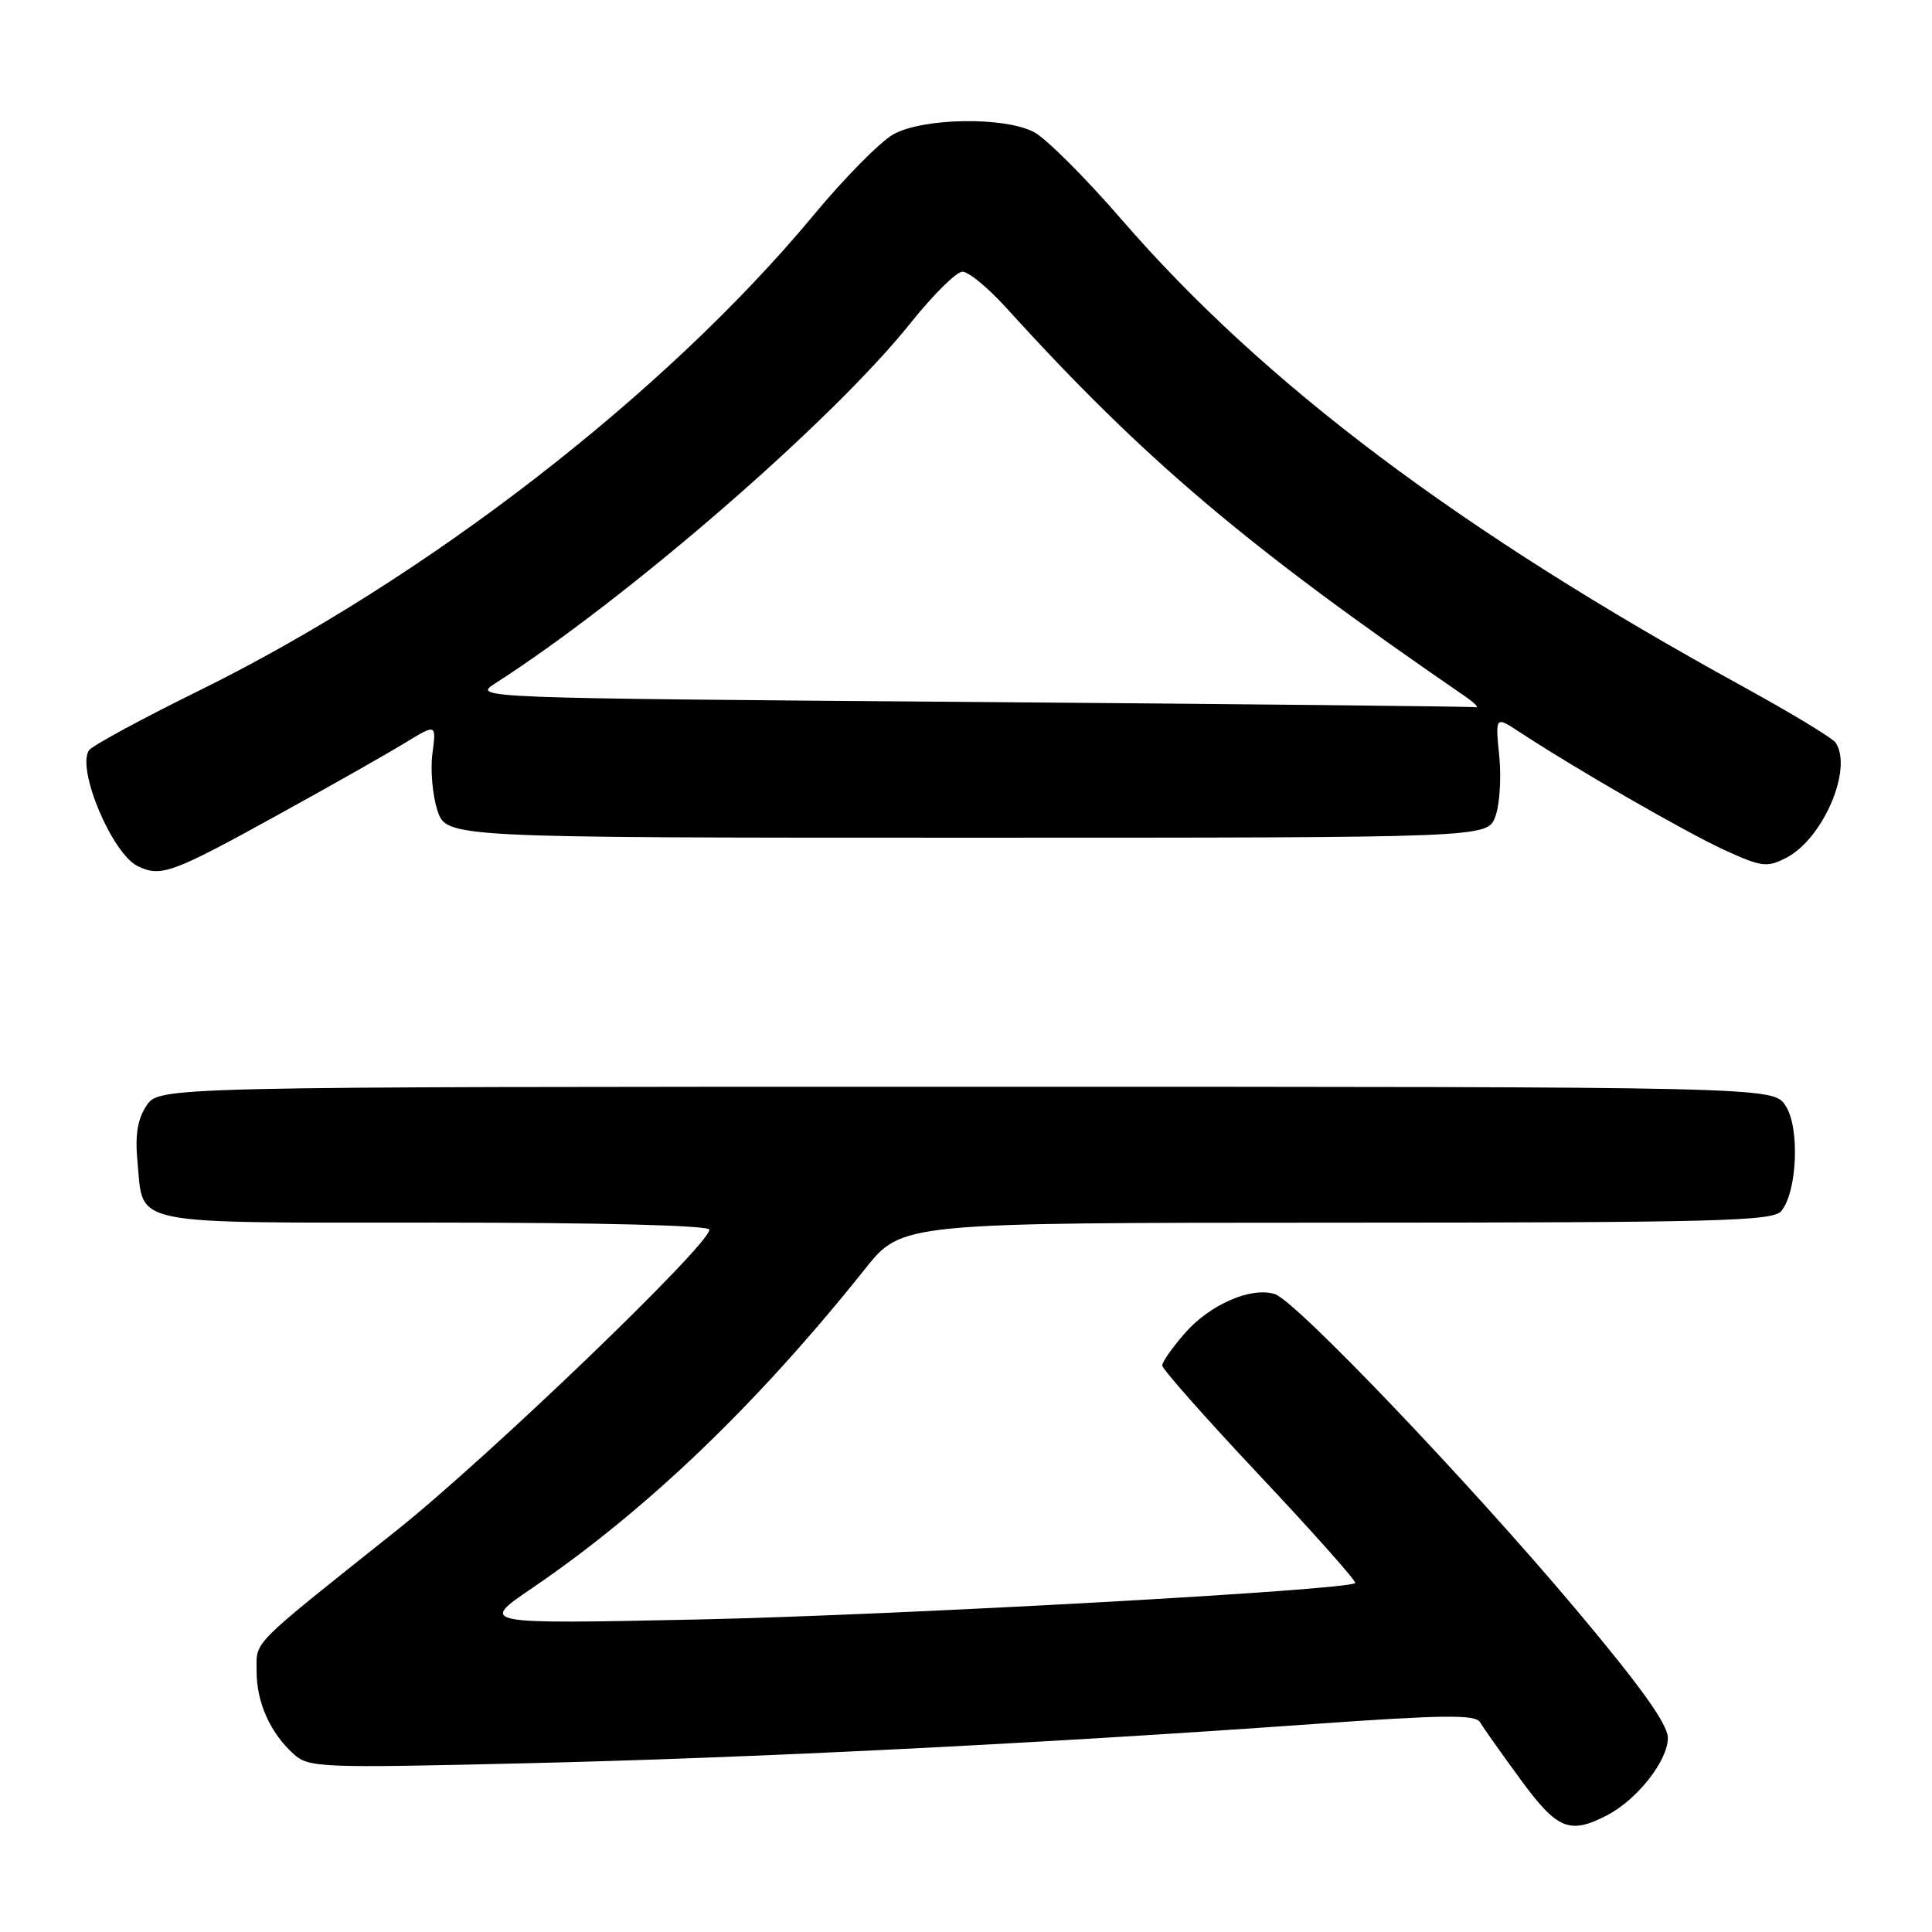 <?xml version="1.0" encoding="UTF-8" standalone="no"?>
<!DOCTYPE svg PUBLIC "-//W3C//DTD SVG 1.1//EN" "http://www.w3.org/Graphics/SVG/1.1/DTD/svg11.dtd" >
<svg xmlns="http://www.w3.org/2000/svg" xmlns:xlink="http://www.w3.org/1999/xlink" version="1.1" viewBox="0 0 256 256">
 <g >
 <path fill="currentColor"
d=" M 212.93 240.54 C 216.93 238.47 221.00 233.30 221.00 230.29 C 221.00 228.48 217.45 223.52 208.89 213.33 C 194.63 196.37 171.70 172.36 168.92 171.47 C 165.80 170.48 160.35 172.84 157.05 176.60 C 155.37 178.51 154.00 180.46 154.00 180.93 C 154.00 181.41 159.84 188.00 166.98 195.59 C 174.11 203.18 179.78 209.55 179.57 209.76 C 178.63 210.71 118.62 214.03 92.50 214.59 C 63.50 215.20 63.50 215.20 70.50 210.44 C 85.72 200.07 100.30 186.09 114.64 168.12 C 119.50 162.02 119.50 162.02 177.13 162.01 C 227.68 162.00 234.91 161.81 236.03 160.47 C 238.15 157.91 238.50 149.41 236.60 146.52 C 234.95 144.00 234.95 144.00 128.00 144.00 C 21.05 144.00 21.05 144.00 19.40 146.52 C 18.21 148.32 17.88 150.43 18.22 153.98 C 19.04 162.50 16.58 162.00 57.62 162.00 C 79.58 162.00 94.00 162.37 94.00 162.94 C 94.00 164.95 64.70 193.11 52.45 202.87 C 32.93 218.42 34.00 217.34 34.00 221.46 C 34.00 225.58 35.80 229.61 38.90 232.41 C 40.91 234.23 42.36 234.29 69.75 233.64 C 99.61 232.94 137.12 231.07 173.94 228.45 C 191.37 227.21 195.52 227.17 196.12 228.21 C 196.53 228.92 198.93 232.31 201.45 235.75 C 206.34 242.43 207.96 243.11 212.93 240.54 Z  M 37.00 107.88 C 43.88 104.09 51.37 99.84 53.66 98.44 C 57.82 95.90 57.82 95.90 57.30 99.83 C 57.01 102.00 57.31 105.39 57.96 107.38 C 59.16 111.00 59.16 111.00 128.10 111.00 C 197.05 111.00 197.05 111.00 198.12 108.25 C 198.71 106.74 198.95 103.11 198.66 100.19 C 198.13 94.89 198.13 94.89 201.32 96.98 C 208.64 101.80 223.34 110.26 228.43 112.60 C 233.45 114.90 234.13 114.98 236.71 113.65 C 241.57 111.13 245.55 101.85 243.23 98.41 C 242.83 97.80 237.32 94.47 231.00 91.00 C 193.41 70.36 167.51 50.90 148.61 29.08 C 143.81 23.53 138.58 18.32 136.99 17.49 C 133.01 15.44 122.37 15.61 118.39 17.79 C 116.68 18.73 111.92 23.55 107.81 28.50 C 88.17 52.15 56.43 76.71 26.34 91.53 C 18.73 95.28 12.18 98.83 11.79 99.42 C 10.13 101.92 14.86 113.15 18.27 114.78 C 21.35 116.25 22.77 115.73 37.00 107.88 Z  M 128.54 93.01 C 63.32 92.51 62.62 92.48 65.54 90.60 C 83.20 79.28 110.34 55.73 120.70 42.75 C 123.66 39.04 126.74 36.00 127.53 36.00 C 128.33 36.00 130.90 38.11 133.24 40.69 C 151.62 60.92 165.03 72.28 194.03 92.20 C 195.39 93.13 196.05 93.81 195.50 93.71 C 194.95 93.61 164.82 93.29 128.54 93.01 Z "/>
</g>
</svg>
